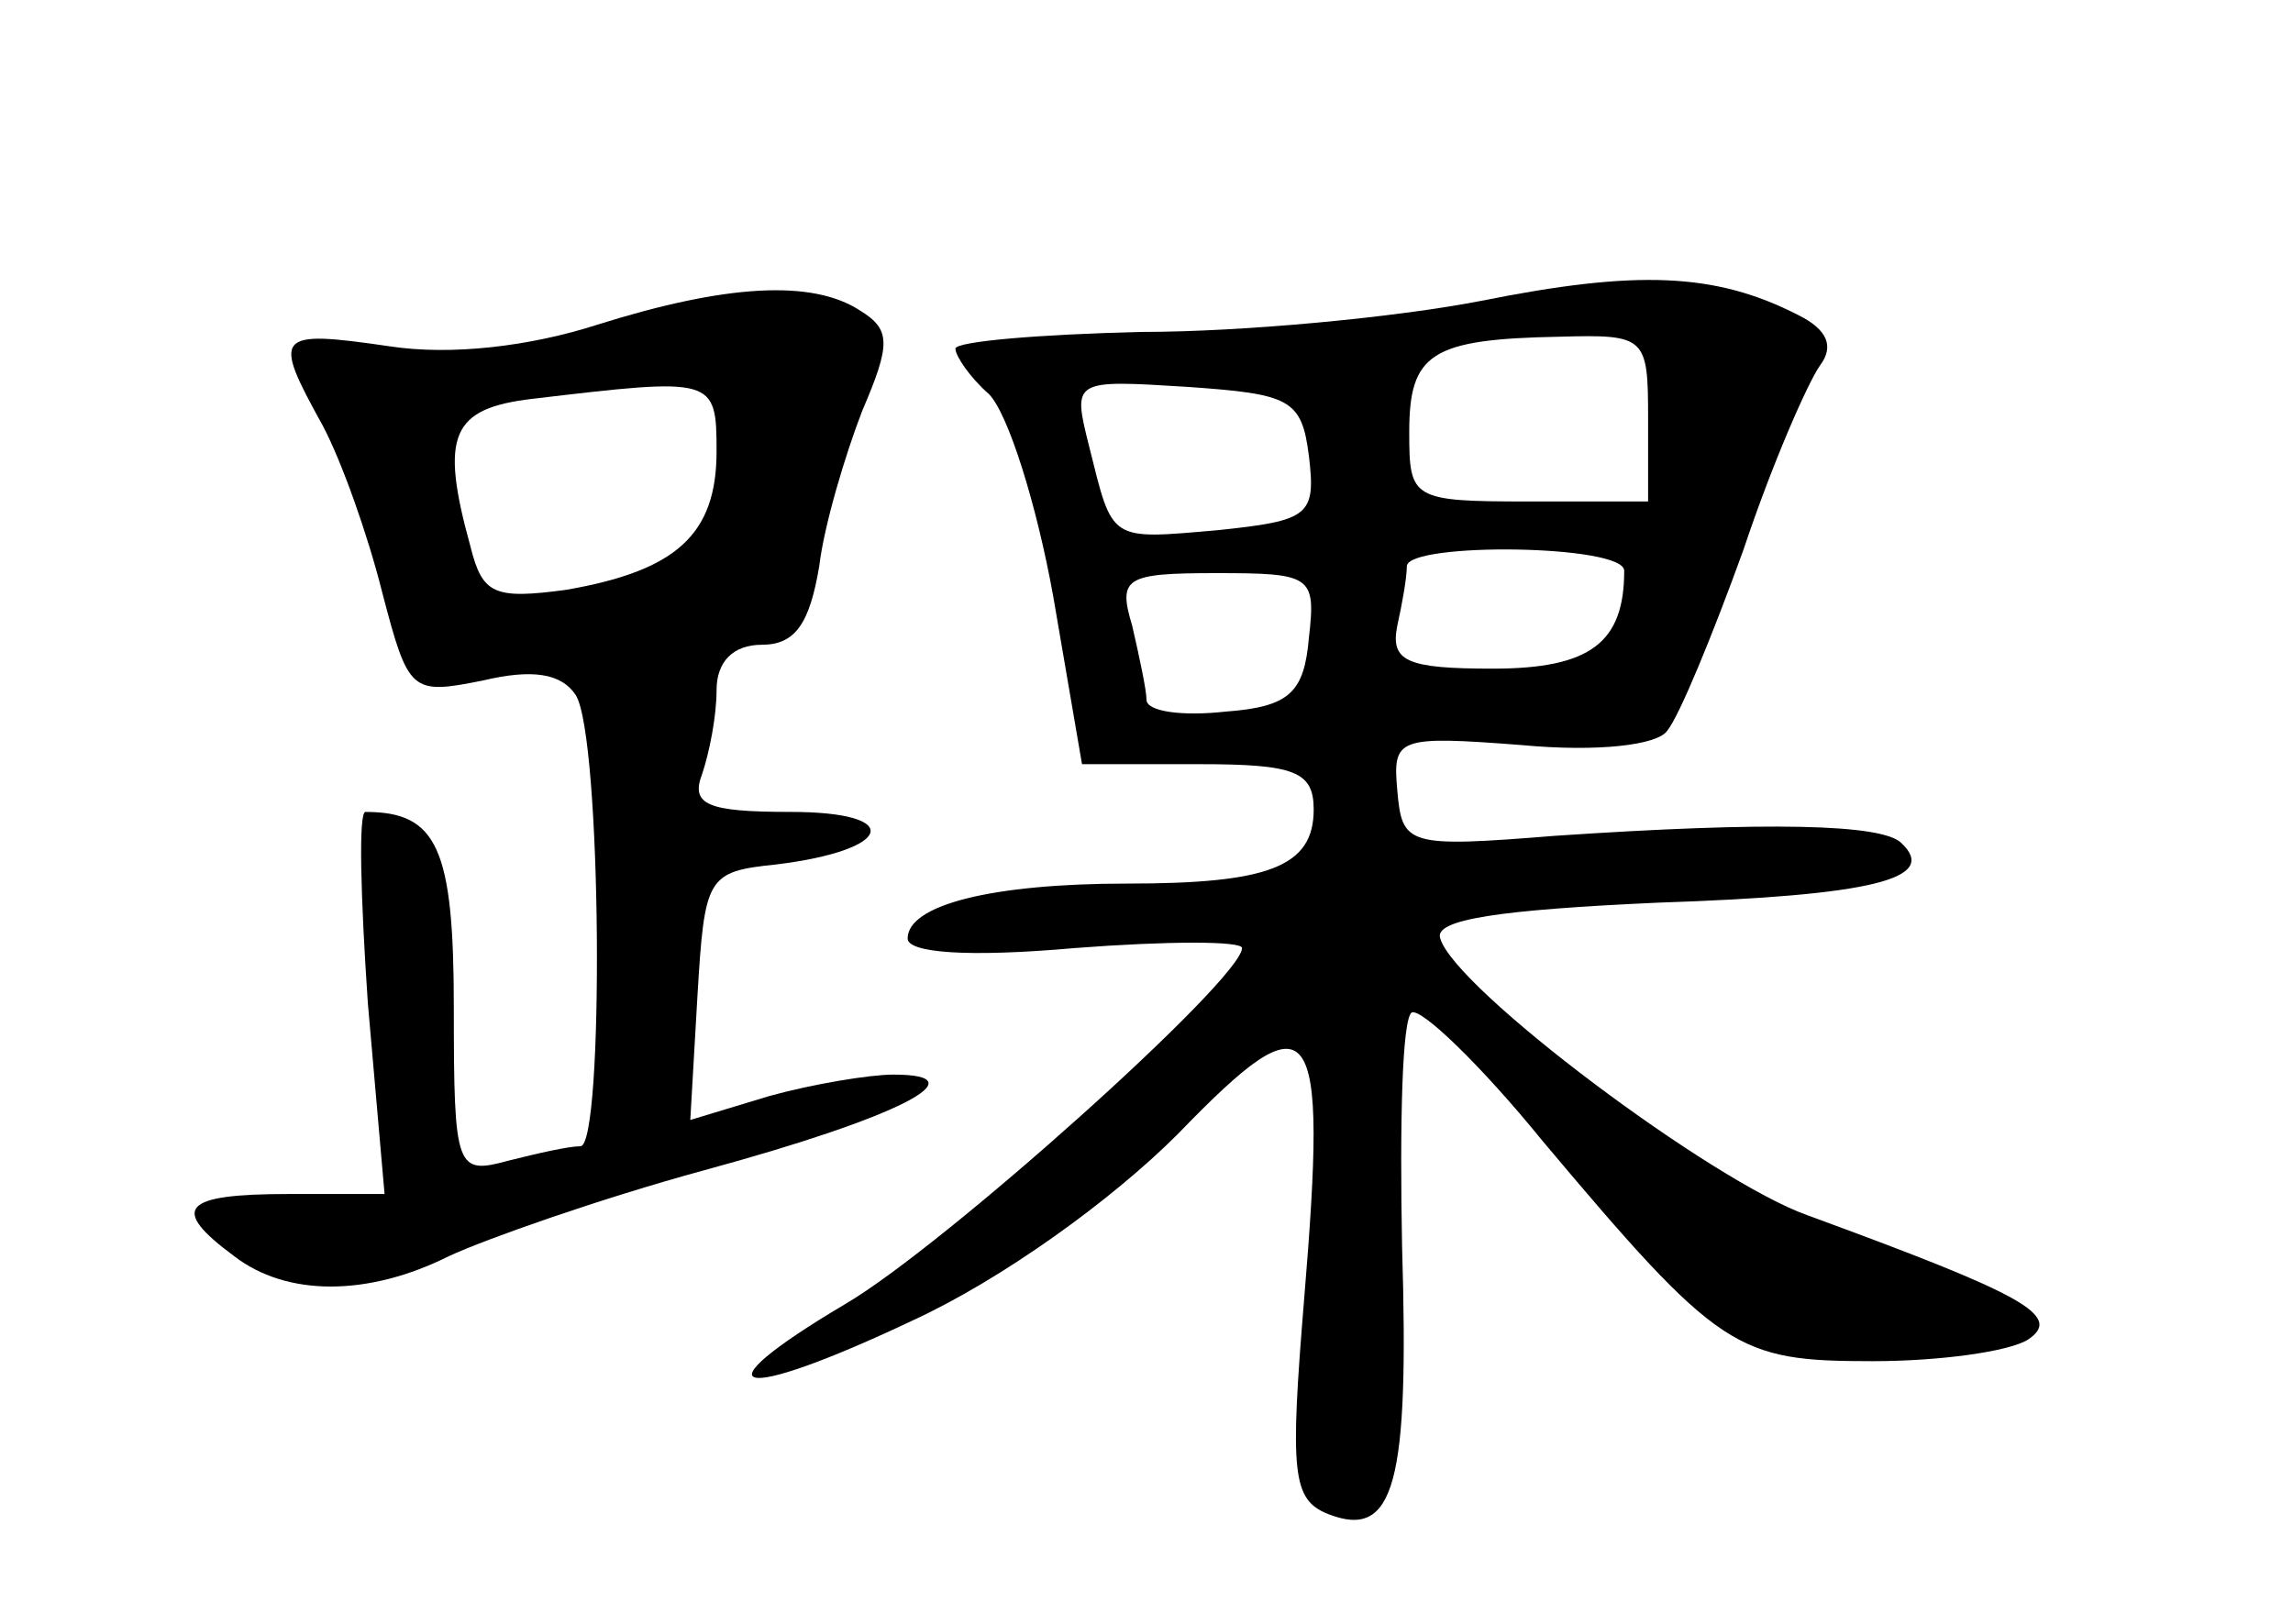 <?xml version="1.0" standalone="no"?>
<!DOCTYPE svg PUBLIC "-//W3C//DTD SVG 20010904//EN"
 "http://www.w3.org/TR/2001/REC-SVG-20010904/DTD/svg10.dtd">
<svg version="1.0" xmlns="http://www.w3.org/2000/svg"
 width="96pt" height="68pt" viewBox="0 0 96 68"
 preserveAspectRatio="xMidYMid meet">
<g transform="translate(0,68) scale(0.1,-0.1)"
fill="#000000" stroke="none">
<path d="M620 554 c-36 -7 -100 -13 -142 -13 -43 -1 -78 -4 -78 -7 0 -3 6 -12
14 -19 8 -8 20 -46 27 -85 l12 -70 49 0 c40 0 48 -3 48 -19 0 -24 -19 -31 -78
-31 -57 0 -92 -9 -92 -23 0 -6 25 -8 70 -4 39 3 70 3 70 0 0 -13 -125 -125
-166 -149 -64 -38 -46 -42 28 -7 37 17 83 50 111 78 57 59 63 51 53 -69 -6
-73 -5 -84 10 -90 28 -11 34 13 31 112 -1 52 0 95 4 98 4 2 29 -22 55 -54 74
-88 81 -92 138 -92 28 0 57 4 65 9 15 10 -2 19 -92 52 -40 14 -148 95 -154
116 -3 8 25 12 91 15 90 3 118 10 102 25 -8 8 -56 9 -145 3 -62 -5 -64 -4 -66
19 -2 22 0 23 52 19 32 -3 57 0 61 6 5 6 19 40 32 76 12 36 27 70 32 77 6 8 3
15 -9 21 -35 18 -68 19 -133 6z m70 -49 l0 -35 -50 0 c-49 0 -50 1 -50 29 0
33 9 39 63 40 36 1 37 0 37 -34z m-142 -16 c3 -25 0 -27 -38 -31 -46 -4 -44
-5 -54 35 -7 28 -7 28 41 25 43 -3 48 -5 51 -29z m132 -48 c0 -30 -14 -41 -55
-41 -36 0 -43 3 -40 18 2 9 4 20 4 25 1 10 91 9 91 -2z m-132 -28 c-2 -23 -8
-29 -35 -31 -18 -2 -33 0 -33 5 0 4 -3 18 -6 31 -6 20 -3 22 35 22 40 0 42 -1
39 -27z"/>
<path d="M250 544 c-28 -9 -61 -13 -87 -9 -48 7 -49 5 -28 -33 8 -15 19 -46
25 -70 11 -42 12 -43 42 -37 21 5 33 3 39 -6 11 -17 12 -189 2 -189 -5 0 -18
-3 -30 -6 -22 -6 -23 -4 -23 64 0 67 -7 82 -37 82 -3 0 -2 -36 1 -80 l7 -80
-40 0 c-45 0 -50 -6 -23 -26 22 -17 56 -17 90 0 15 7 63 24 107 36 81 22 116
40 79 40 -10 0 -34 -4 -52 -9 l-33 -10 3 52 c3 50 4 52 33 55 49 6 54 22 6 22
-35 0 -42 3 -37 16 3 9 6 24 6 35 0 12 7 19 19 19 14 0 20 9 24 33 2 17 11 47
18 65 12 28 12 34 -1 42 -20 13 -56 11 -110 -6z m50 -53 c0 -35 -17 -50 -63
-58 -30 -4 -35 -2 -40 18 -13 47 -8 58 26 62 76 9 77 9 77 -22z"/>
</g>
</svg>
